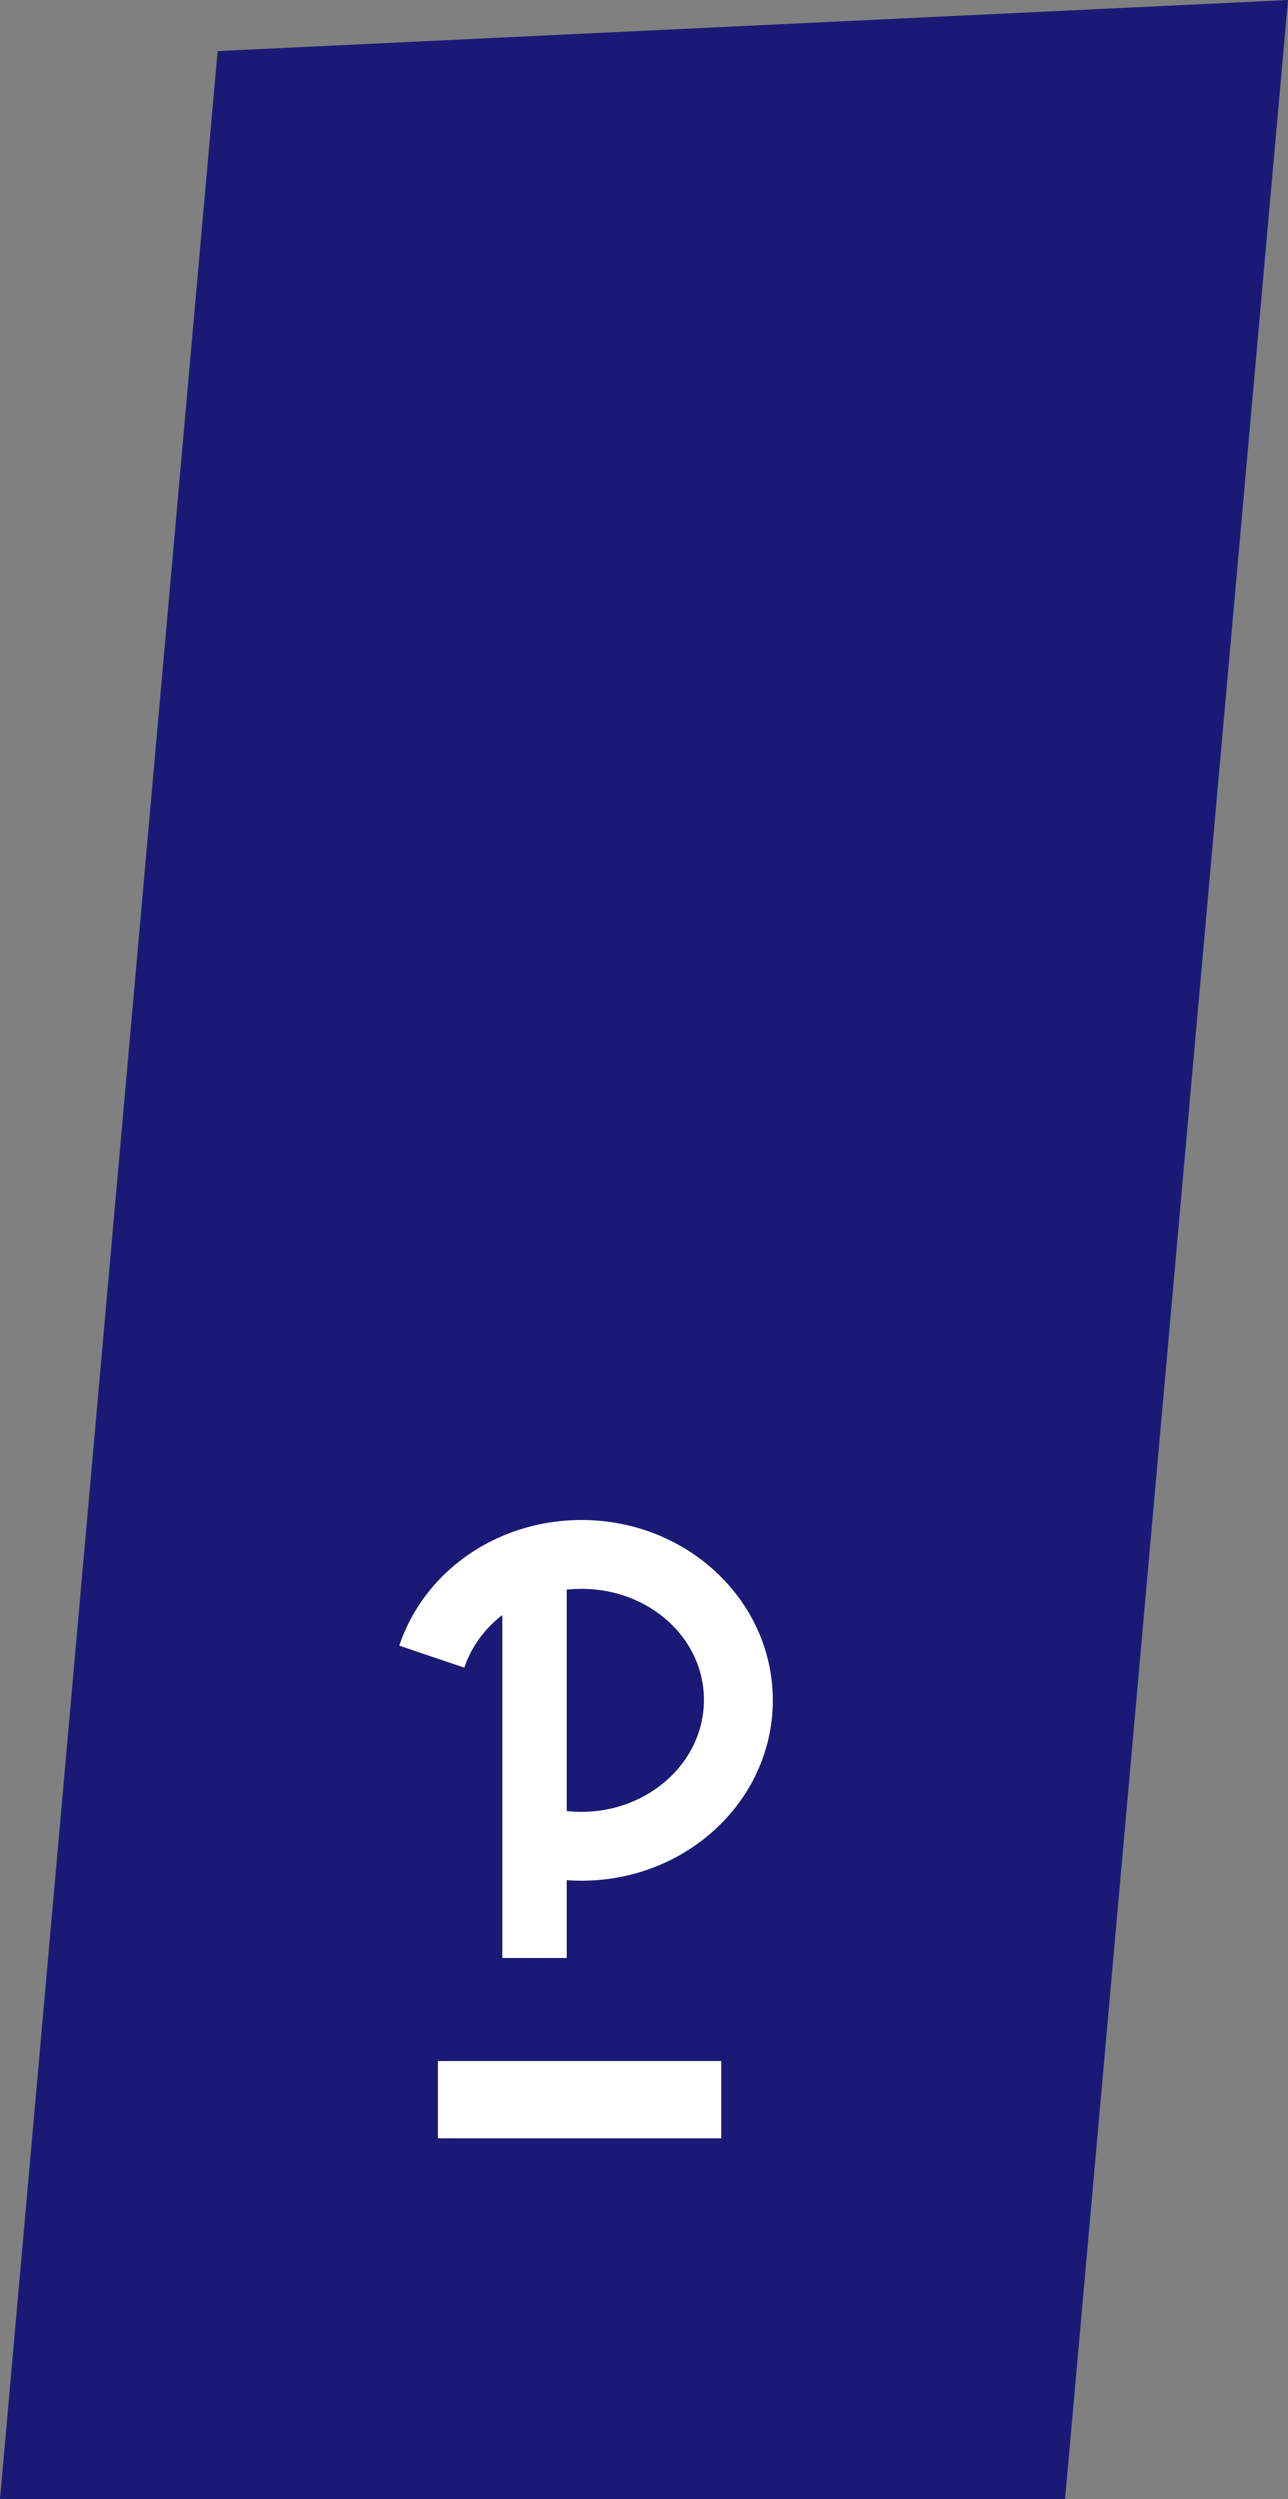 <svg width="100" height="194" viewBox="0 0 100 194" xmlns="http://www.w3.org/2000/svg">
    <rect x="0" y="0" width="100" height="194" fill="#808080" stroke="none"/>
    <title>
        Group 15
    </title>
    <g fill="none" fill-rule="evenodd">
        <path fill="#1A1A76" d="M16.896 3.966L100 0 82.693 194H0z"/>
        <g fill="#FFF" fill-rule="nonzero">
            <path d="M45.15 146a15.672 15.672 0 0 1-4.387-.623l1.486-5.133c.938.275 1.91.413 2.887.412 5.253 0 9.517-3.888 9.517-8.689 0-4.8-4.25-8.623-9.503-8.623-4.214 0-7.872 2.462-9.099 6.118L31 127.753c1.963-5.836 7.649-9.753 14.15-9.753 8.219 0 14.85 6.278 14.85 13.996C60 139.715 53.369 146 45.15 146z"/>
            <path d="M39 123h5v29h-5z"/>
            <path d="M56 166H34v-6h22z"/>
        </g>
    </g>
</svg>
